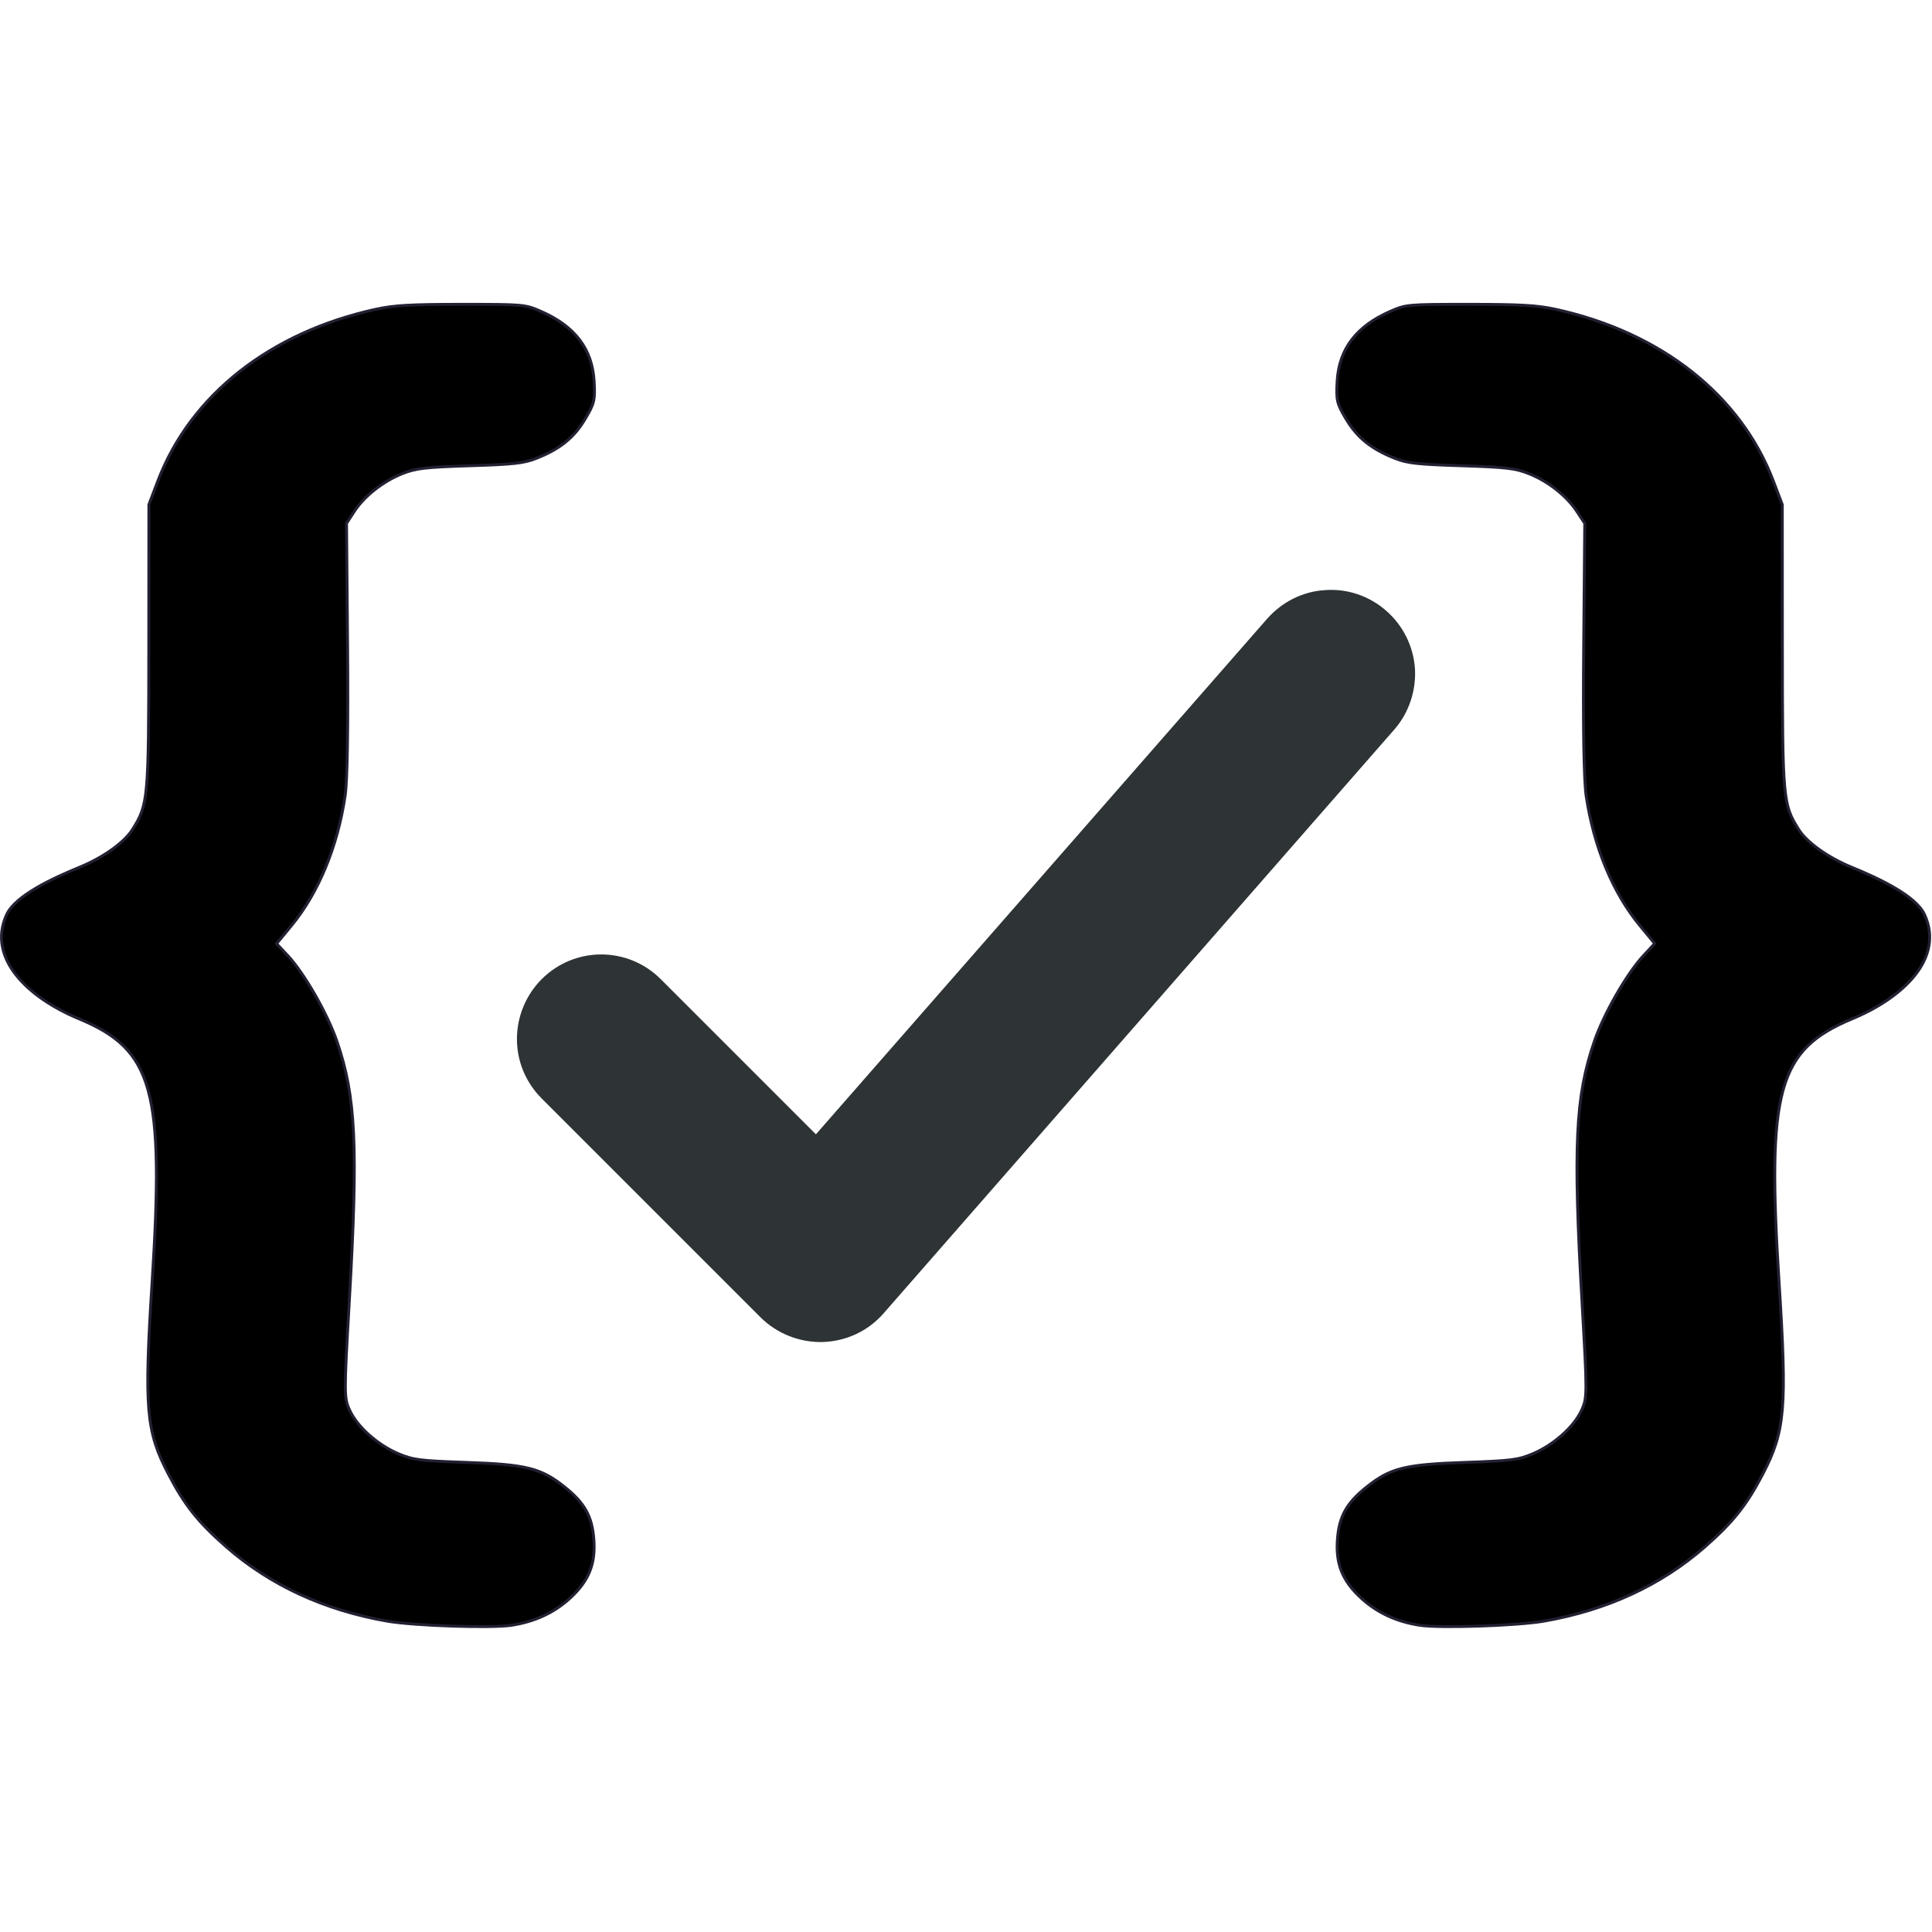 <?xml version="1.0" encoding="UTF-8" standalone="no"?>
<svg
   id="svg13"
   width="16"
   height="16"
   version="1.1"
   viewBox="0 0 16 16"
   xml:space="preserve"
   sodipodi:docname="json-check-symbolic.svg"
   inkscape:version="1.2.2 (b0a8486541, 2022-12-01)"
   xmlns:inkscape="http://www.inkscape.org/namespaces/inkscape"
   xmlns:sodipodi="http://sodipodi.sourceforge.net/DTD/sodipodi-0.dtd"
   xmlns="http://www.w3.org/2000/svg"
   xmlns:svg="http://www.w3.org/2000/svg"><defs
     id="defs9"><inkscape:path-effect
       effect="offset"
       id="path-effect942"
       is_visible="true"
       lpeversion="1.2"
       linejoin_type="round"
       unit="mm"
       offset="0.025"
       miter_limit="3"
       attempt_force_join="false"
       update_on_knot_move="true" /></defs><sodipodi:namedview
     id="namedview7"
     pagecolor="#ffffff"
     bordercolor="#000000"
     borderopacity="0.25"
     inkscape:showpageshadow="2"
     inkscape:pageopacity="0.0"
     inkscape:pagecheckerboard="0"
     inkscape:deskcolor="#d1d1d1"
     showgrid="false"
     inkscape:zoom="34.869203"
     inkscape:cx="4.1153794"
     inkscape:cy="9.6933675"
     inkscape:window-width="1920"
     inkscape:window-height="1016"
     inkscape:window-x="0"
     inkscape:window-y="0"
     inkscape:window-maximized="1"
     inkscape:current-layer="g309" /><g
     id="g304"
     fill="#222"
     transform="translate(-4.208,-1.795)"><path
       id="path315"
       fill="#2e3436"
       d="m 15.182,6.682 c -0.187,0.011 -0.356,0.098 -0.479,0.236 L 10.965,11.189 9.68,9.904 c -0.273,-0.273 -0.713,-0.273 -0.986,0 -0.131,0.131 -0.205,0.311 -0.205,0.496 0,0.186 0.074,0.361 0.205,0.492 l 1.812,1.812 c 0.136,0.136 0.325,0.211 0.52,0.205 0.193,-0.008 0.372,-0.091 0.5,-0.238 L 15.754,7.838 C 15.877,7.698 15.937,7.513 15.926,7.33 15.912,7.145 15.828,6.976 15.689,6.854 15.55,6.731 15.366,6.668 15.182,6.682 Z"
       style="stroke-width:150.286;stroke-dasharray:none"
       inkscape:path-effect="#path-effect942"
       inkscape:original-d="M 15.683911,7.7752097 C 15.790116,7.6548513 15.842032,7.496728 15.832592,7.3386075 15.820725,7.1781266 15.747623,7.0294446 15.627271,6.923245 15.506913,6.8170386 15.348789,6.7627628 15.188308,6.7745629 c -0.160481,0.00943 -0.309162,0.084963 -0.415362,0.2053224 L 10.968601,11.327035 9.613951,9.9700232 c -0.2359987,-0.2359998 -0.6183182,-0.2359998 -0.8543198,0 -0.1132805,0.1132888 -0.1770014,0.2690438 -0.1770014,0.4295268 0,0.160481 0.063721,0.313881 0.1770014,0.427162 l 1.8124858,1.812492 c 0.117998,0.117998 0.28084,0.181721 0.448402,0.177001 0.167562,-0.0071 0.323321,-0.08025 0.434243,-0.207681 z m 0,0" /><g
       style="fill:none"
       id="g309"
       transform="matrix(0.89,0,0,0.89,1.525,-0.884)"><path
         style="fill:#000000;stroke:#241f31;stroke-width:0.027;paint-order:fill markers stroke"
         id="path1191"
         d="m 7.771,18.134 c 0.218,-0.033 0.398,-0.116 0.547,-0.252 0.177,-0.162 0.241,-0.321 0.222,-0.554 -0.017,-0.21 -0.086,-0.333 -0.27,-0.48 -0.221,-0.177 -0.358,-0.211 -0.914,-0.23 -0.439,-0.015 -0.497,-0.023 -0.635,-0.081 -0.193,-0.082 -0.381,-0.249 -0.452,-0.403 -0.054,-0.116 -0.054,-0.15 -0.004,-1.018 0.083,-1.443 0.061,-1.904 -0.116,-2.418 -0.088,-0.256 -0.301,-0.627 -0.454,-0.793 L 5.588,11.791 5.725,11.625 C 5.977,11.32 6.155,10.892 6.226,10.416 6.247,10.272 6.255,9.779 6.249,9.036 L 6.239,7.88 6.308,7.774 C 6.402,7.628 6.576,7.491 6.754,7.419 6.885,7.367 6.961,7.358 7.386,7.344 7.794,7.331 7.889,7.321 8.005,7.275 8.224,7.189 8.356,7.083 8.458,6.911 8.545,6.766 8.553,6.735 8.543,6.558 8.526,6.258 8.365,6.046 8.049,5.908 7.901,5.843 7.889,5.842 7.31,5.842 6.834,5.842 6.682,5.851 6.511,5.888 5.528,6.103 4.787,6.687 4.483,7.487 l -0.083,0.219 -8.252e-4,1.33 c -8.767e-4,1.412 -0.005,1.459 -0.152,1.693 -0.075,0.12 -0.273,0.261 -0.49,0.35 -0.257,0.105 -0.6,0.266 -0.681,0.442 -0.185,0.404 0.195,0.771 0.673,0.969 0.692,0.288 0.795,0.66 0.681,2.449 -0.075,1.176 -0.057,1.386 0.15,1.785 0.152,0.292 0.278,0.45 0.539,0.679 0.408,0.357 0.913,0.59 1.498,0.692 0.248,0.043 0.964,0.067 1.154,0.039 z"
         sodipodi:nodetypes="ssscsscccccsccccsssccsscccsccsccsssss" /><path
         style="fill:#000000;stroke:#241f31;stroke-width:0.027;paint-order:fill markers stroke"
         id="path953"
         d="m 16.229,18.134 c -0.218,-0.033 -0.398,-0.116 -0.547,-0.252 -0.177,-0.162 -0.241,-0.321 -0.222,-0.554 0.017,-0.21 0.086,-0.333 0.27,-0.48 0.221,-0.177 0.358,-0.211 0.914,-0.23 0.439,-0.015 0.497,-0.023 0.635,-0.081 0.193,-0.082 0.381,-0.249 0.452,-0.403 0.054,-0.116 0.054,-0.15 0.004,-1.018 -0.083,-1.443 -0.061,-1.904 0.116,-2.418 0.088,-0.256 0.301,-0.627 0.454,-0.793 l 0.107,-0.115 -0.137,-0.166 C 18.023,11.32 17.845,10.892 17.774,10.416 17.753,10.272 17.744,9.779 17.751,9.036 L 17.761,7.88 17.691,7.774 C 17.597,7.628 17.424,7.491 17.245,7.419 17.115,7.367 17.039,7.358 16.614,7.344 16.206,7.331 16.11,7.321 15.995,7.275 15.776,7.189 15.644,7.083 15.541,6.911 c -0.087,-0.145 -0.094,-0.176 -0.084,-0.353 0.017,-0.3 0.178,-0.512 0.493,-0.65 0.149,-0.065 0.16,-0.066 0.739,-0.066 0.476,1.262e-4 0.628,0.009 0.799,0.046 0.982,0.214 1.724,0.799 2.028,1.599 l 0.083,0.219 8.26e-4,1.33 c 8.76e-4,1.412 0.005,1.459 0.152,1.693 0.075,0.12 0.273,0.261 0.49,0.35 0.257,0.105 0.6,0.266 0.681,0.442 0.185,0.404 -0.195,0.771 -0.673,0.969 -0.692,0.288 -0.795,0.66 -0.681,2.449 0.075,1.176 0.057,1.386 -0.15,1.785 -0.152,0.292 -0.278,0.45 -0.539,0.679 -0.408,0.357 -0.913,0.59 -1.498,0.692 -0.248,0.043 -0.964,0.067 -1.154,0.039 z"
         sodipodi:nodetypes="ssscsscccccsccccsssccsscccsccsccsssss" /></g></g></svg>
